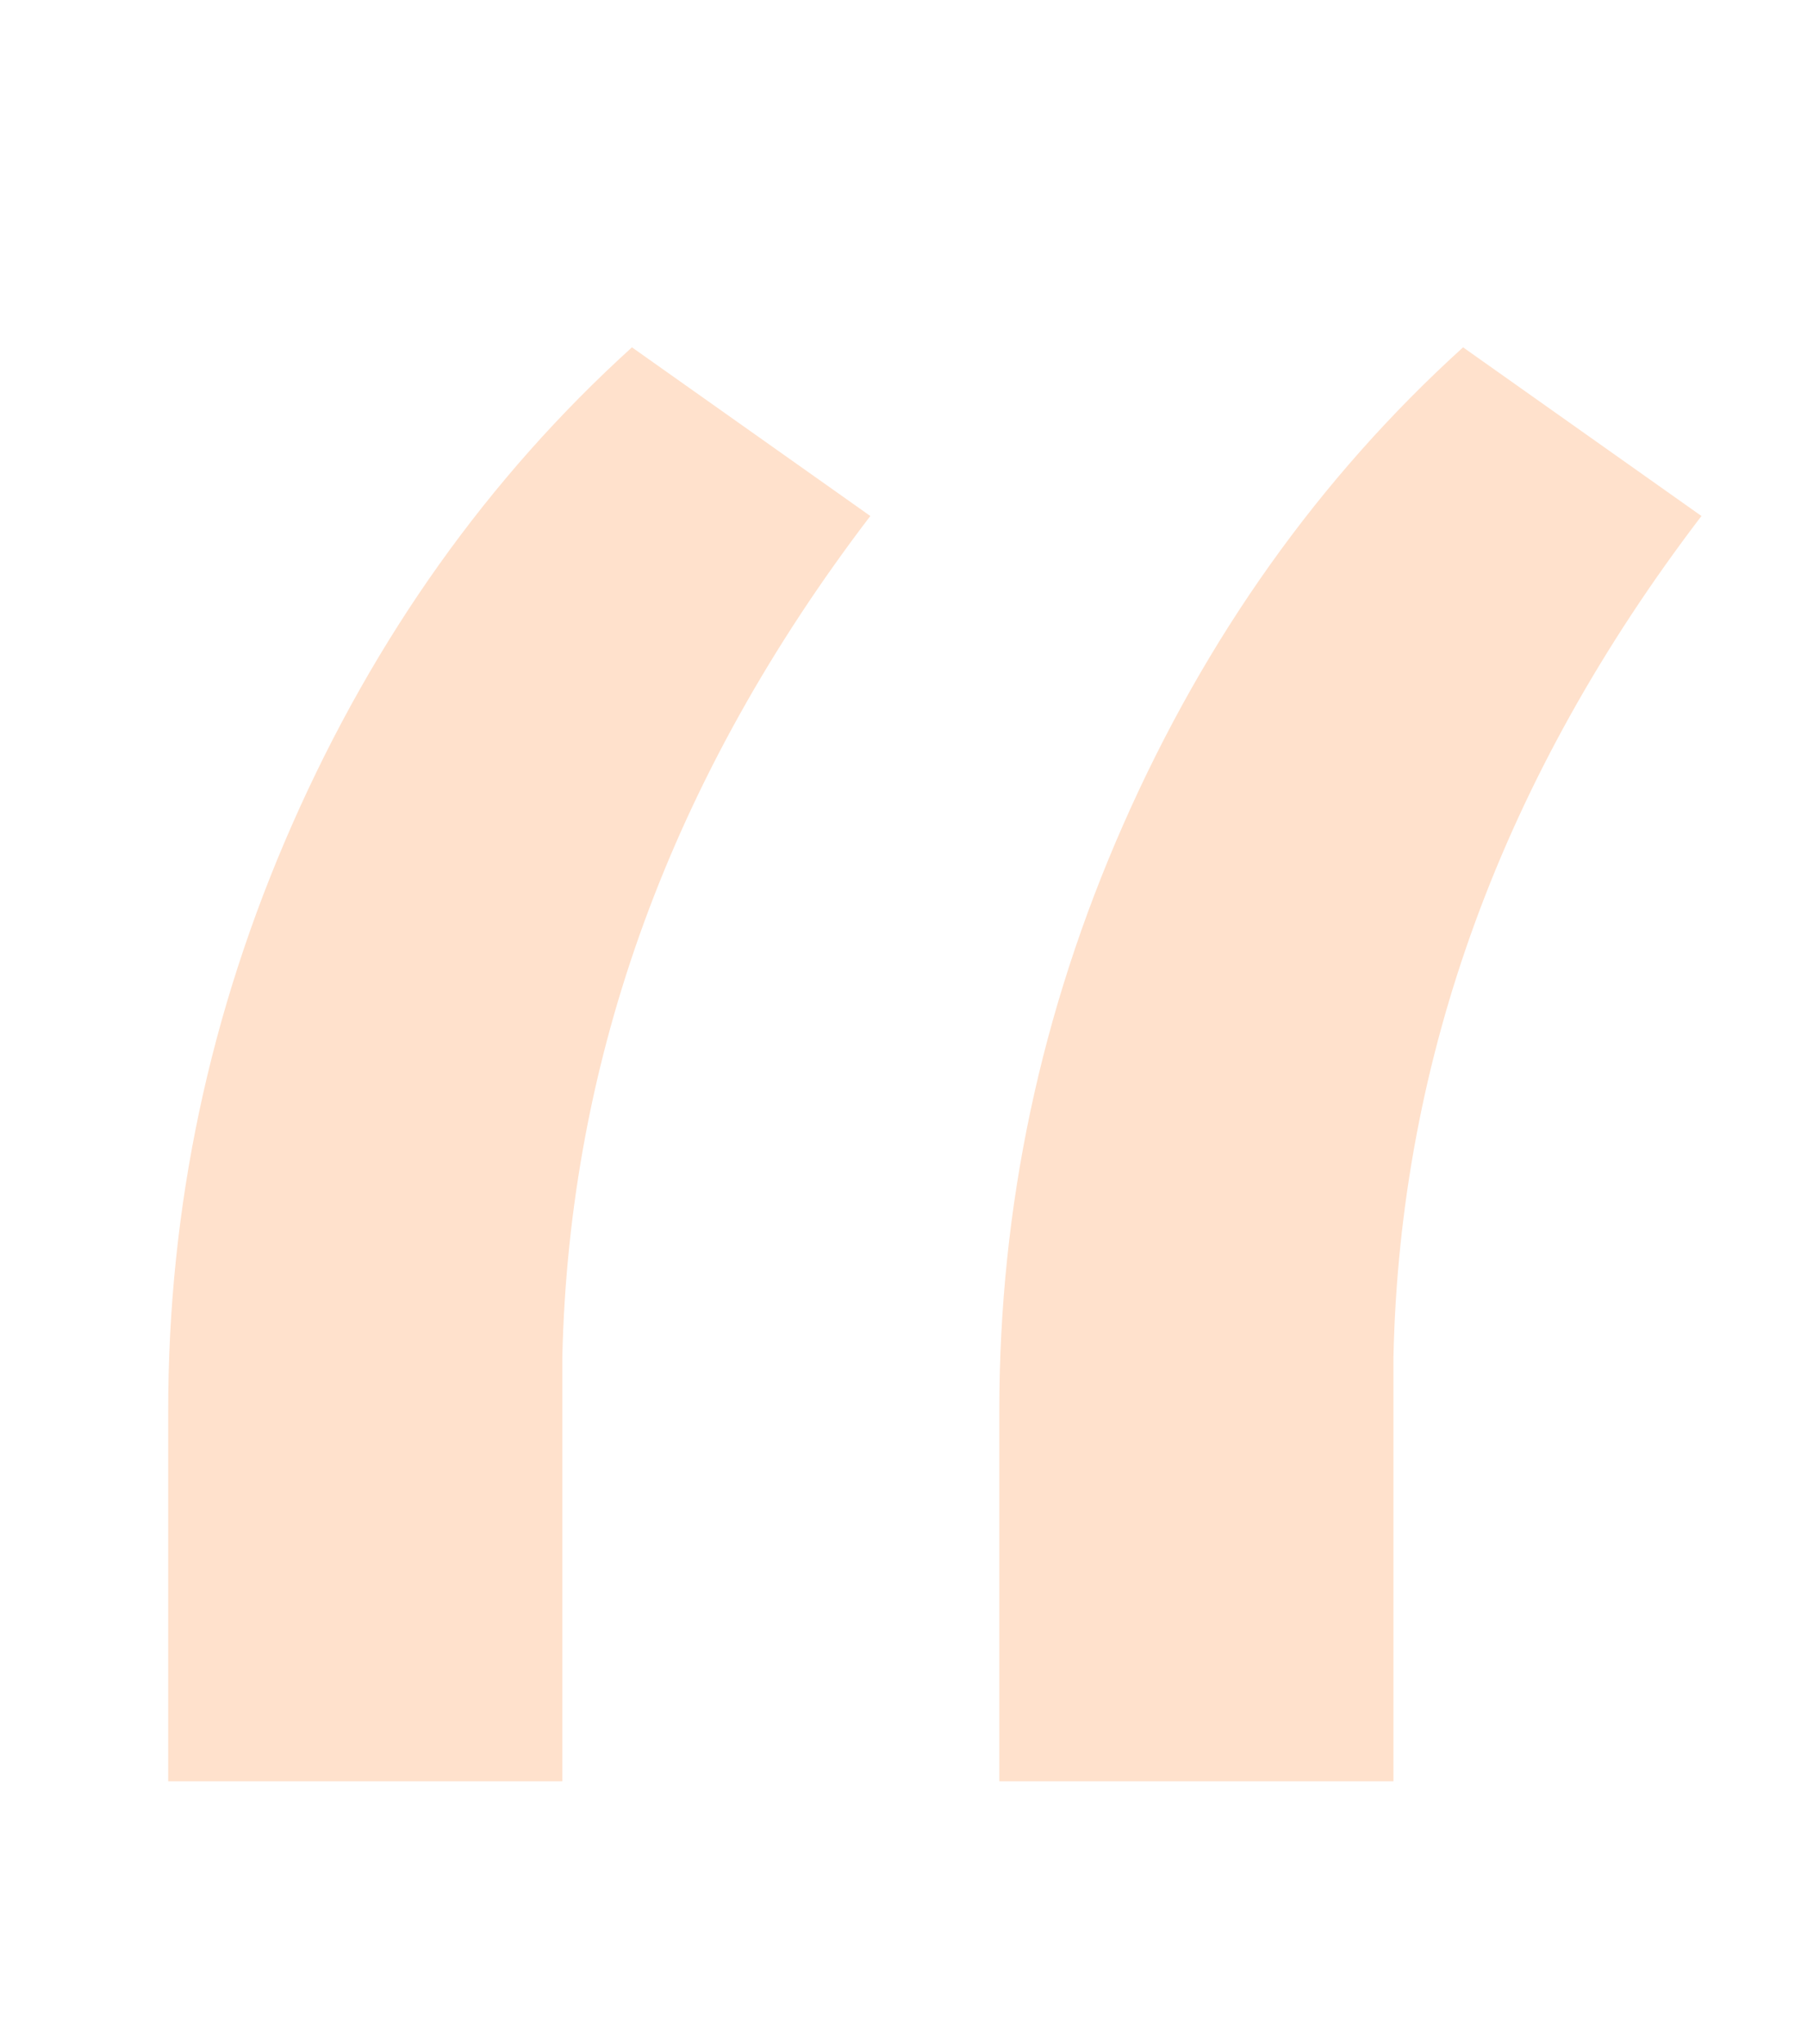 <?xml version="1.0" encoding="UTF-8"?>
<svg id="Layer_2" data-name="Layer 2" xmlns="http://www.w3.org/2000/svg" xmlns:xlink="http://www.w3.org/1999/xlink" viewBox="0 0 58.55 66.24">
  <defs>
    <style>
      .cls-1 {
        fill: none;
      }

      .cls-1, .cls-2 {
        stroke-width: 0px;
      }

      .cls-2 {
        fill: #ffe1cc;
      }
    </style>
    <clipPath id="clippath">
      <rect class="cls-1" x="282.46" y="-306.26" width="1920" height="6094.06"/>
    </clipPath>
    <clipPath id="clippath-1">
      <polygon class="cls-1" points="282.46 731.04 282.46 1220.91 282.46 1444.26 282.46 2220.7 2202.46 2220.7 2202.46 1444.26 2202.46 1220.91 2202.46 731.04 282.46 731.04"/>
    </clipPath>
    <clipPath id="clippath-2">
      <rect class="cls-1" x="282.46" y="-306.19" width="1920" height="6094.06"/>
    </clipPath>
  </defs>
  <path class="cls-2" d="M20.47,11.25l7.73,5.47c-6.44,8.44-9.76,17.53-9.98,27.26v13.74H5.45v-12.02c0-6.58,1.34-12.91,4.02-18.99,2.68-6.08,6.35-11.23,11-15.45ZM47.4,11.25l7.73,5.47c-6.44,8.44-9.77,17.53-9.98,27.26v13.74h-12.77v-12.02c0-6.58,1.34-12.91,4.02-18.99,2.68-6.08,6.35-11.23,11-15.45Z"/>
</svg>